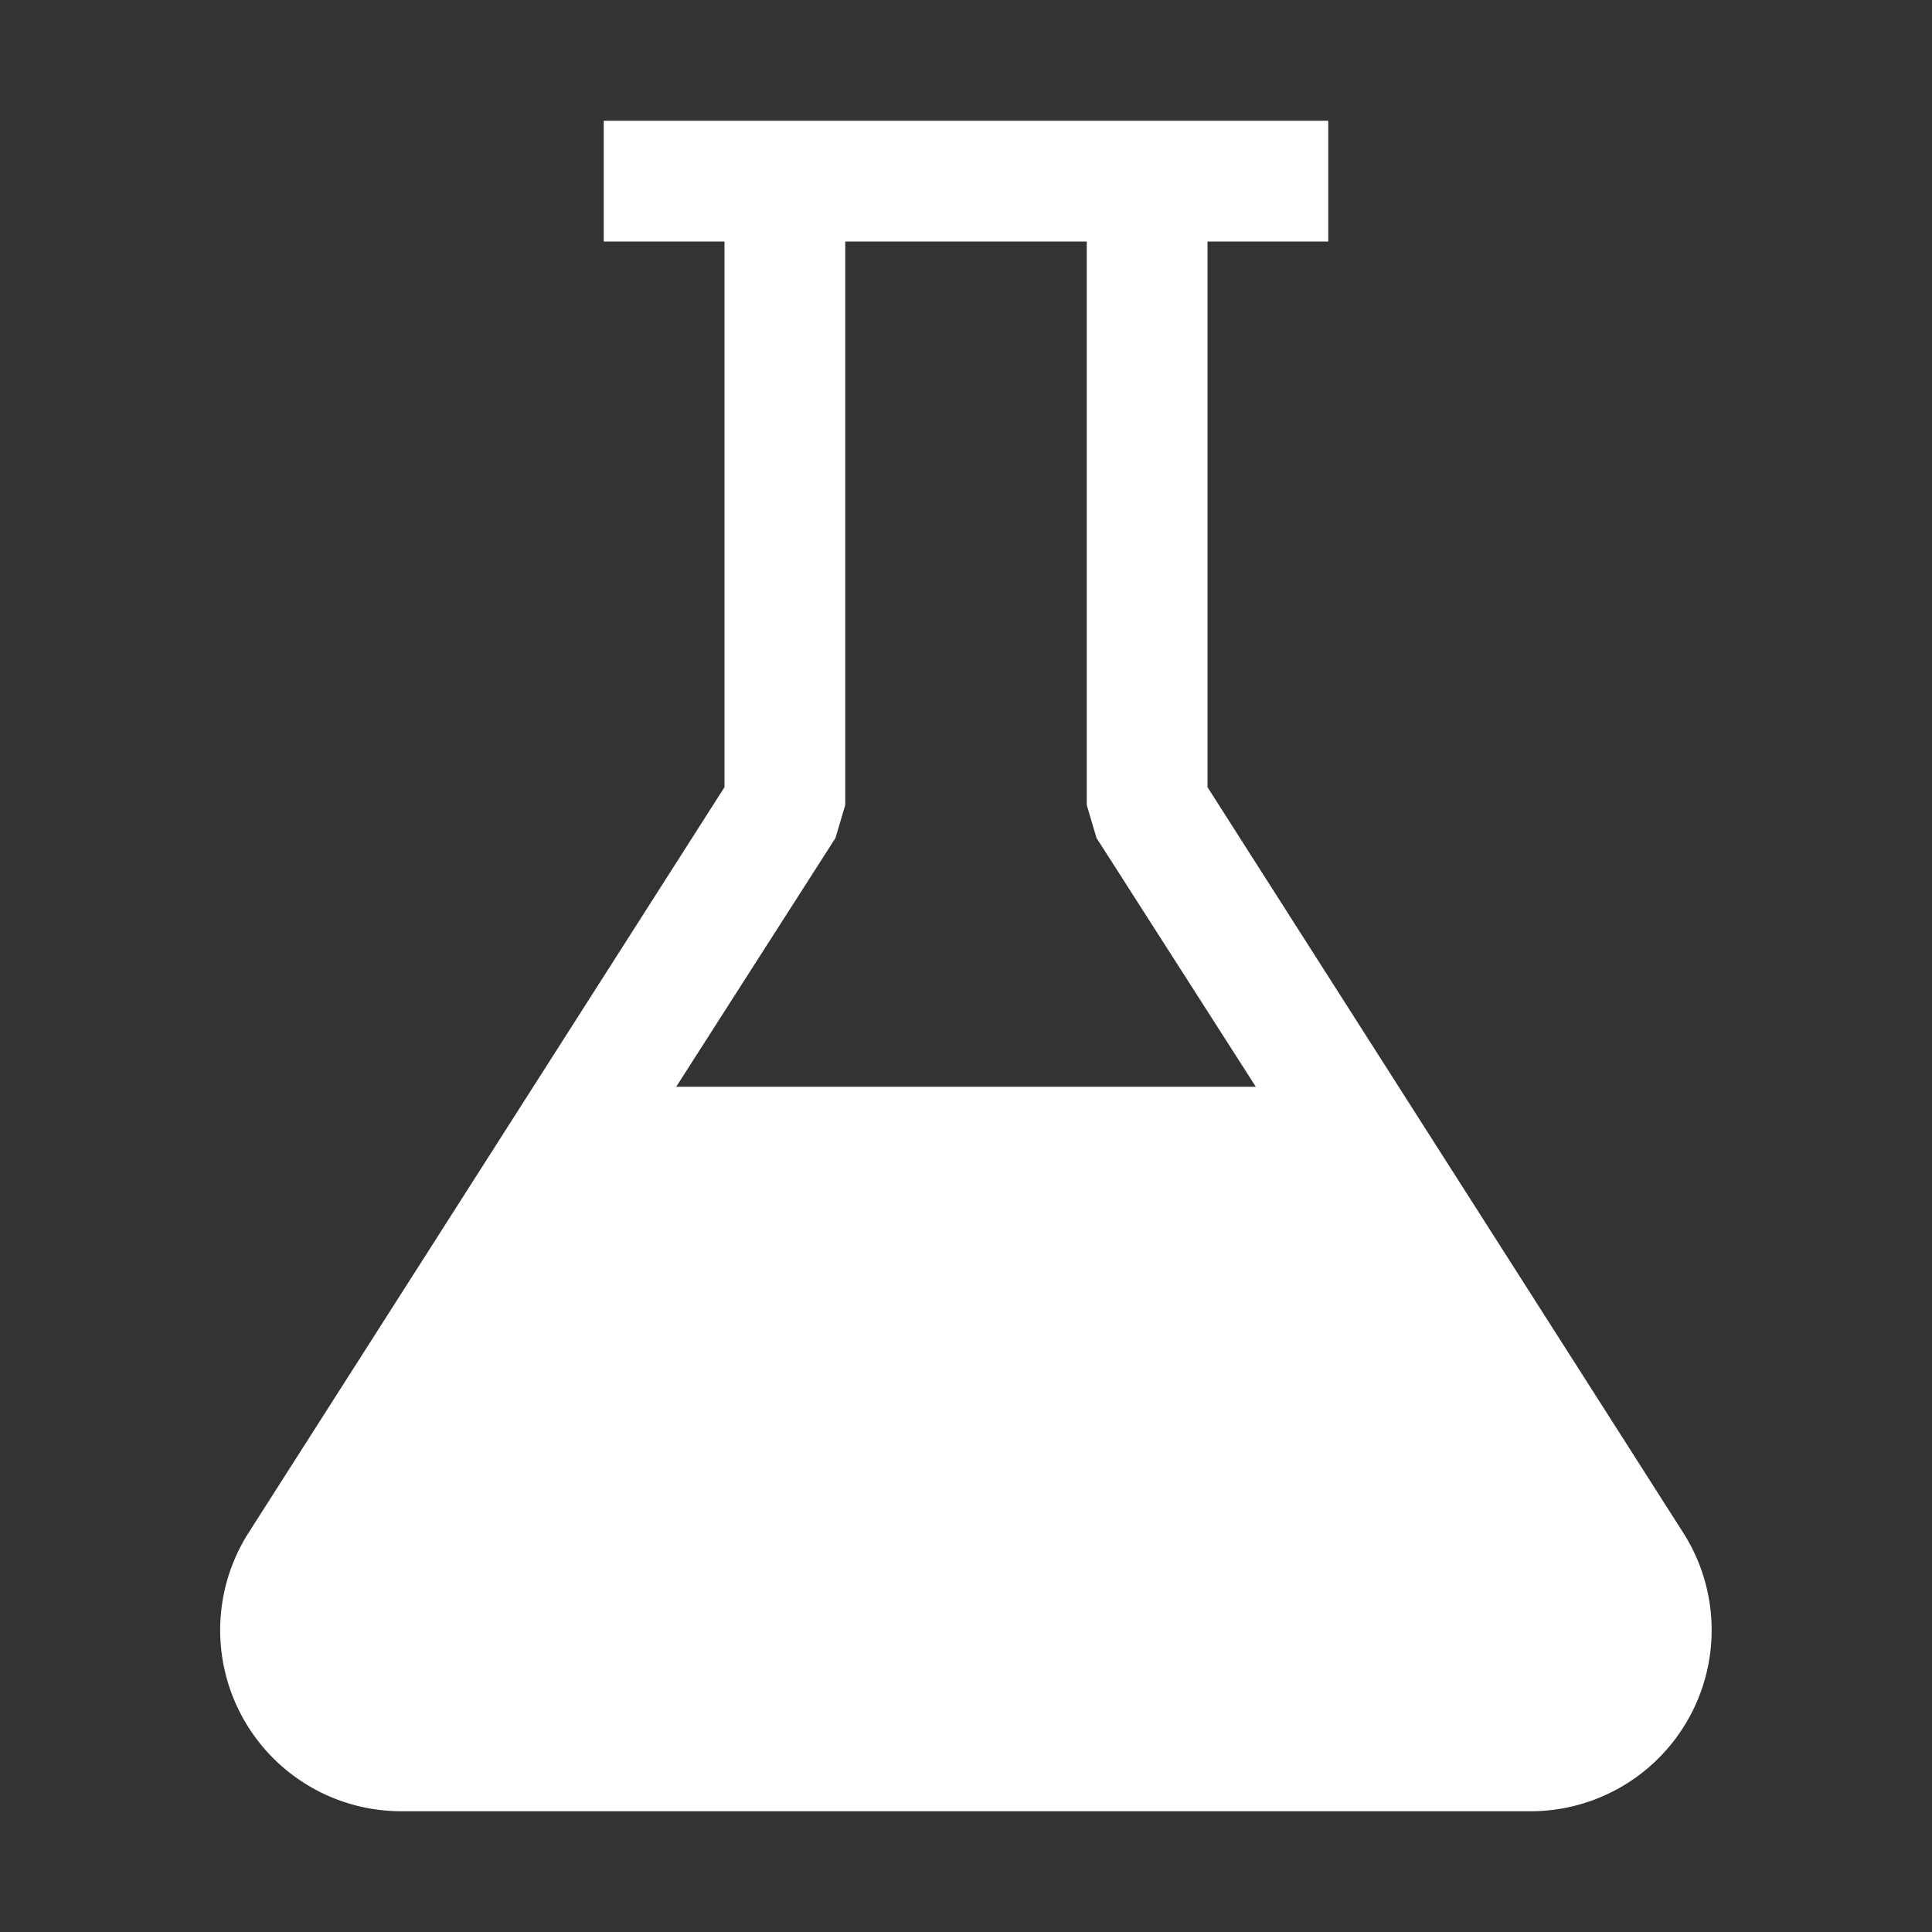 <svg xmlns="http://www.w3.org/2000/svg" viewBox="0 0 16 16">
  <rect x="0" y="0" width="16" height="16" fill="#333333" stroke="none"/>
  <defs>
    <style>.canvas{fill: none; opacity: 0;}.white{fill: #ffffff; opacity: 1;}</style>
  </defs>
  <title>StatusBarTest6</title>
  <g id="canvas">
    <path class="canvas" d="M16,16H0V0H16Z" />
  </g>
  <g id="level-1">
    <path class="white" d="M13.944,12.7,10,6.519V2h1V1H5V2H6V6.519L2.059,12.693A1.5,1.5,0,0,0,3.324,15h9.352a1.5,1.5,0,0,0,1.268-2.3ZM5.6,9,6.919,6.94,7,6.667V2H9V6.667l.081.273L10.4,9Z" />
  </g>
</svg>
